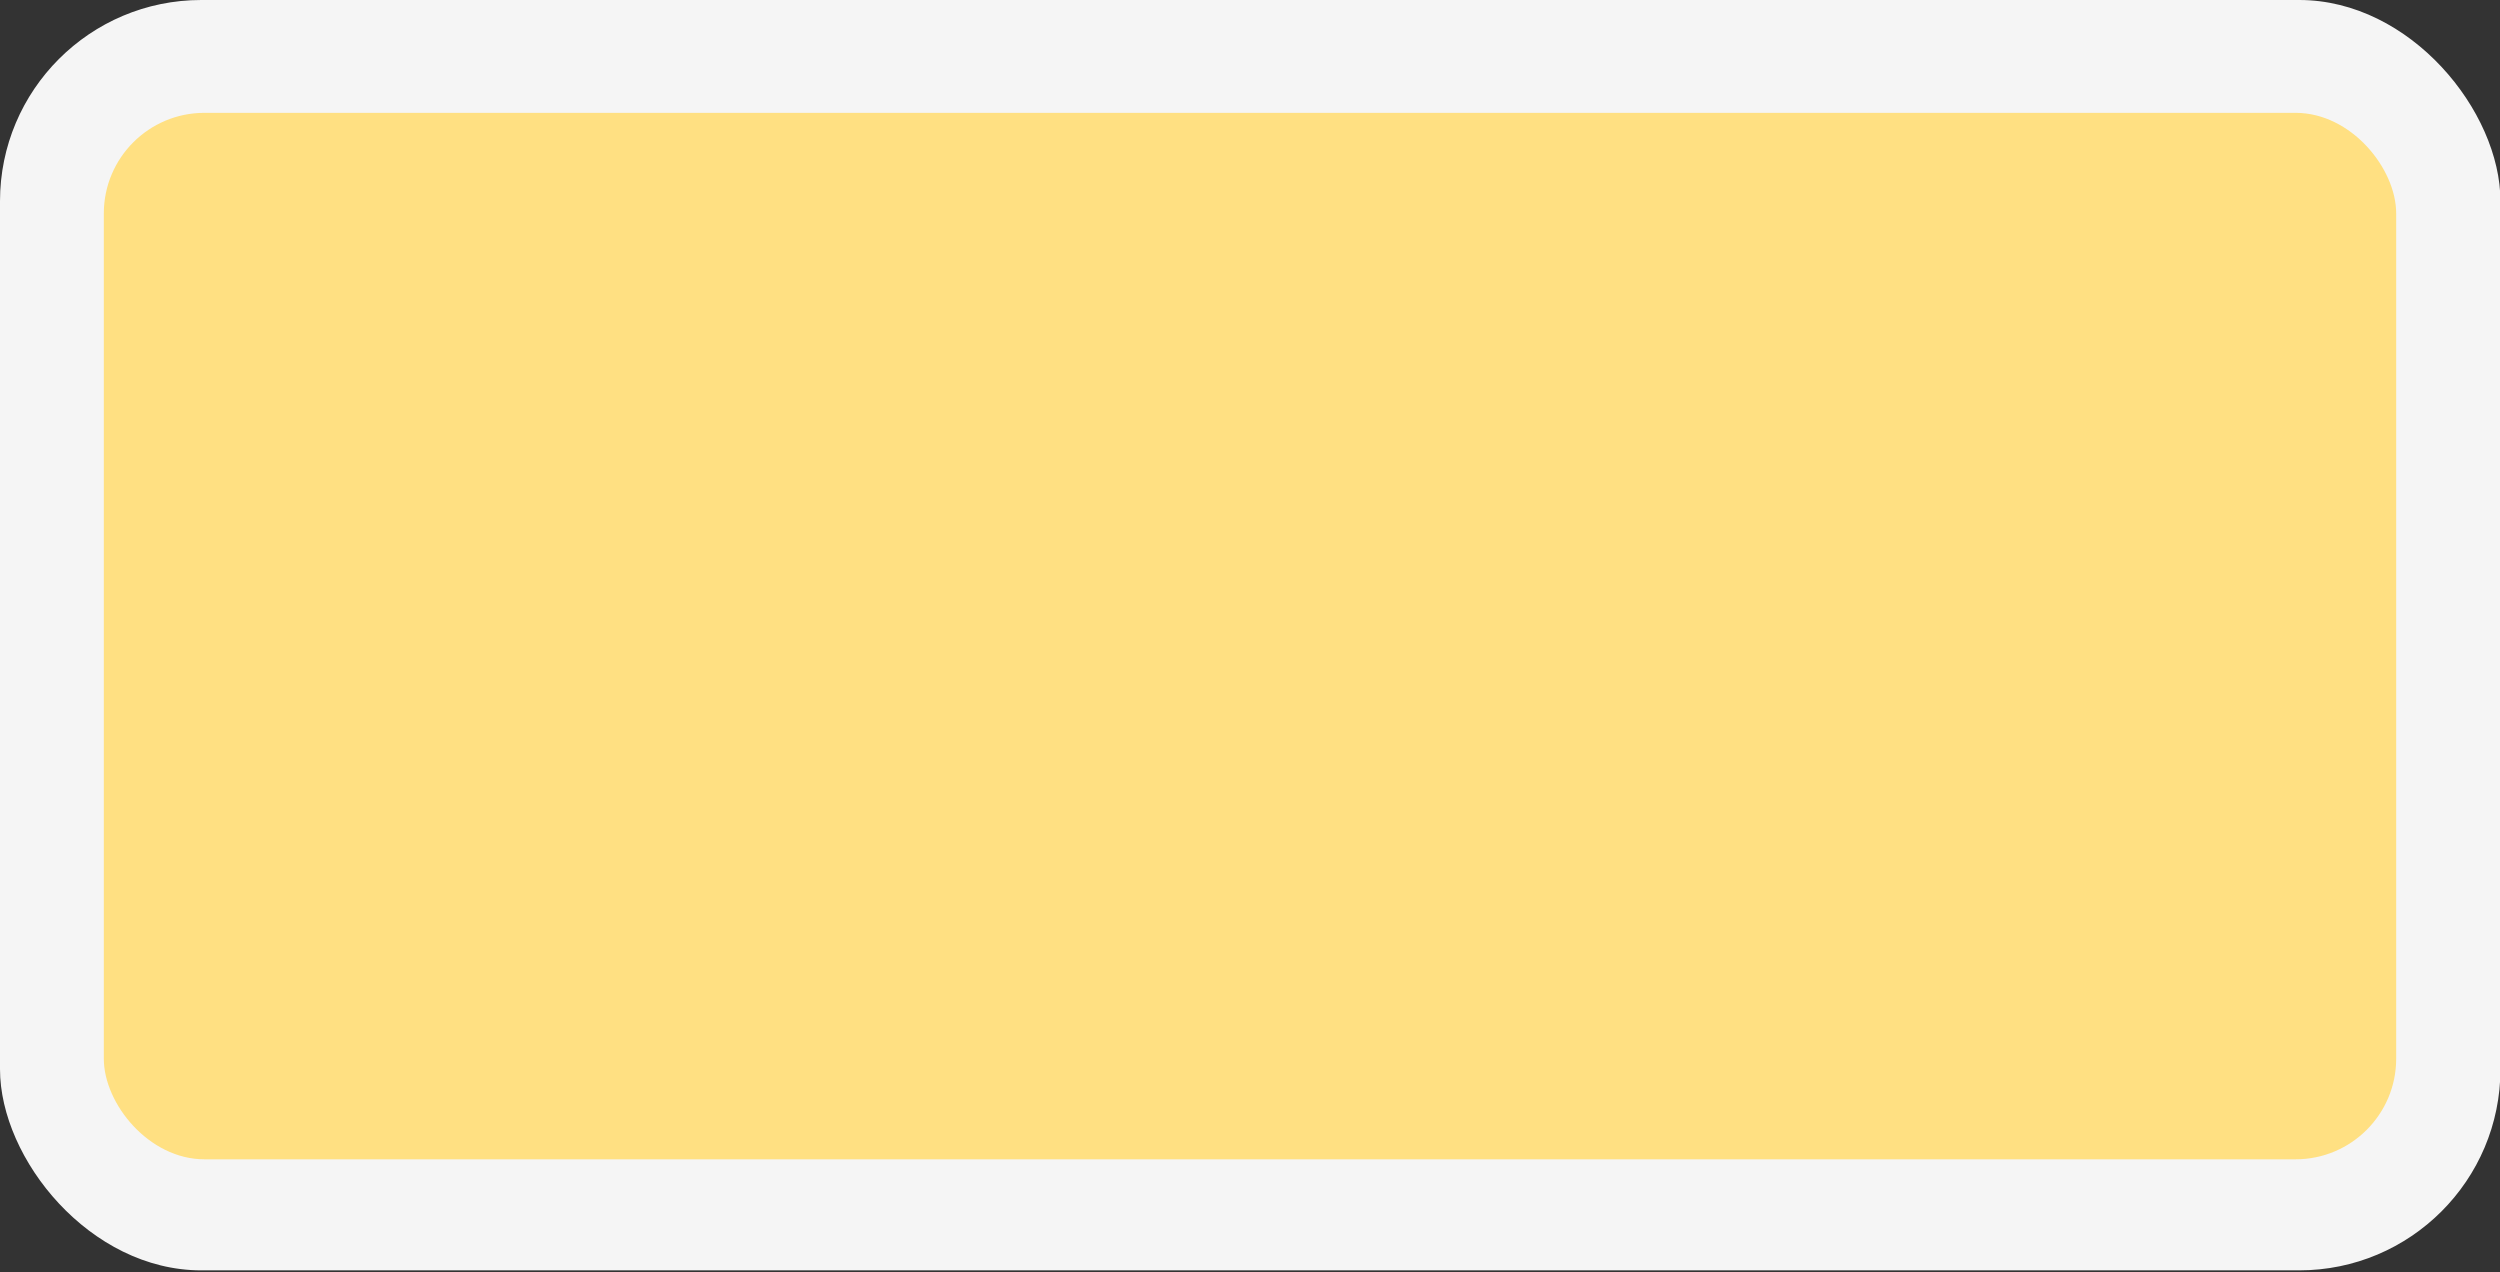 <svg width="621" height="316" xmlns="http://www.w3.org/2000/svg">
 <rect width="100%" height="100%" fill="#333333" stroke="none"/>
 <!-- Created with Method Draw - http://github.com/duopixel/Method-Draw/ -->

 <g>
  <title>background</title>
  <rect fill="none" id="canvas_background" height="318" width="623" y="-1" x="-1"/>
  <g display="none" overflow="visible" y="0" x="0" height="100%" width="100%" id="canvasGrid">
   <rect fill="url(#gridpattern)" stroke-width="0" y="0" x="0" height="100%" width="100%"/>
  </g>
 </g>
 <g>
  <title>Layer 1</title>
  <rect rx="50" opacity="0.95" id="svg_1" height="315.557" width="621.113" y="-0" x="0" stroke-width="0" stroke="#000" fill="#ffffff"/>
  <rect stroke="#000" rx="25" id="svg_2" height="259.945" width="569.425" y="28.028" x="25.788" stroke-width="0" fill="#ffe082"/>
 </g>
</svg>